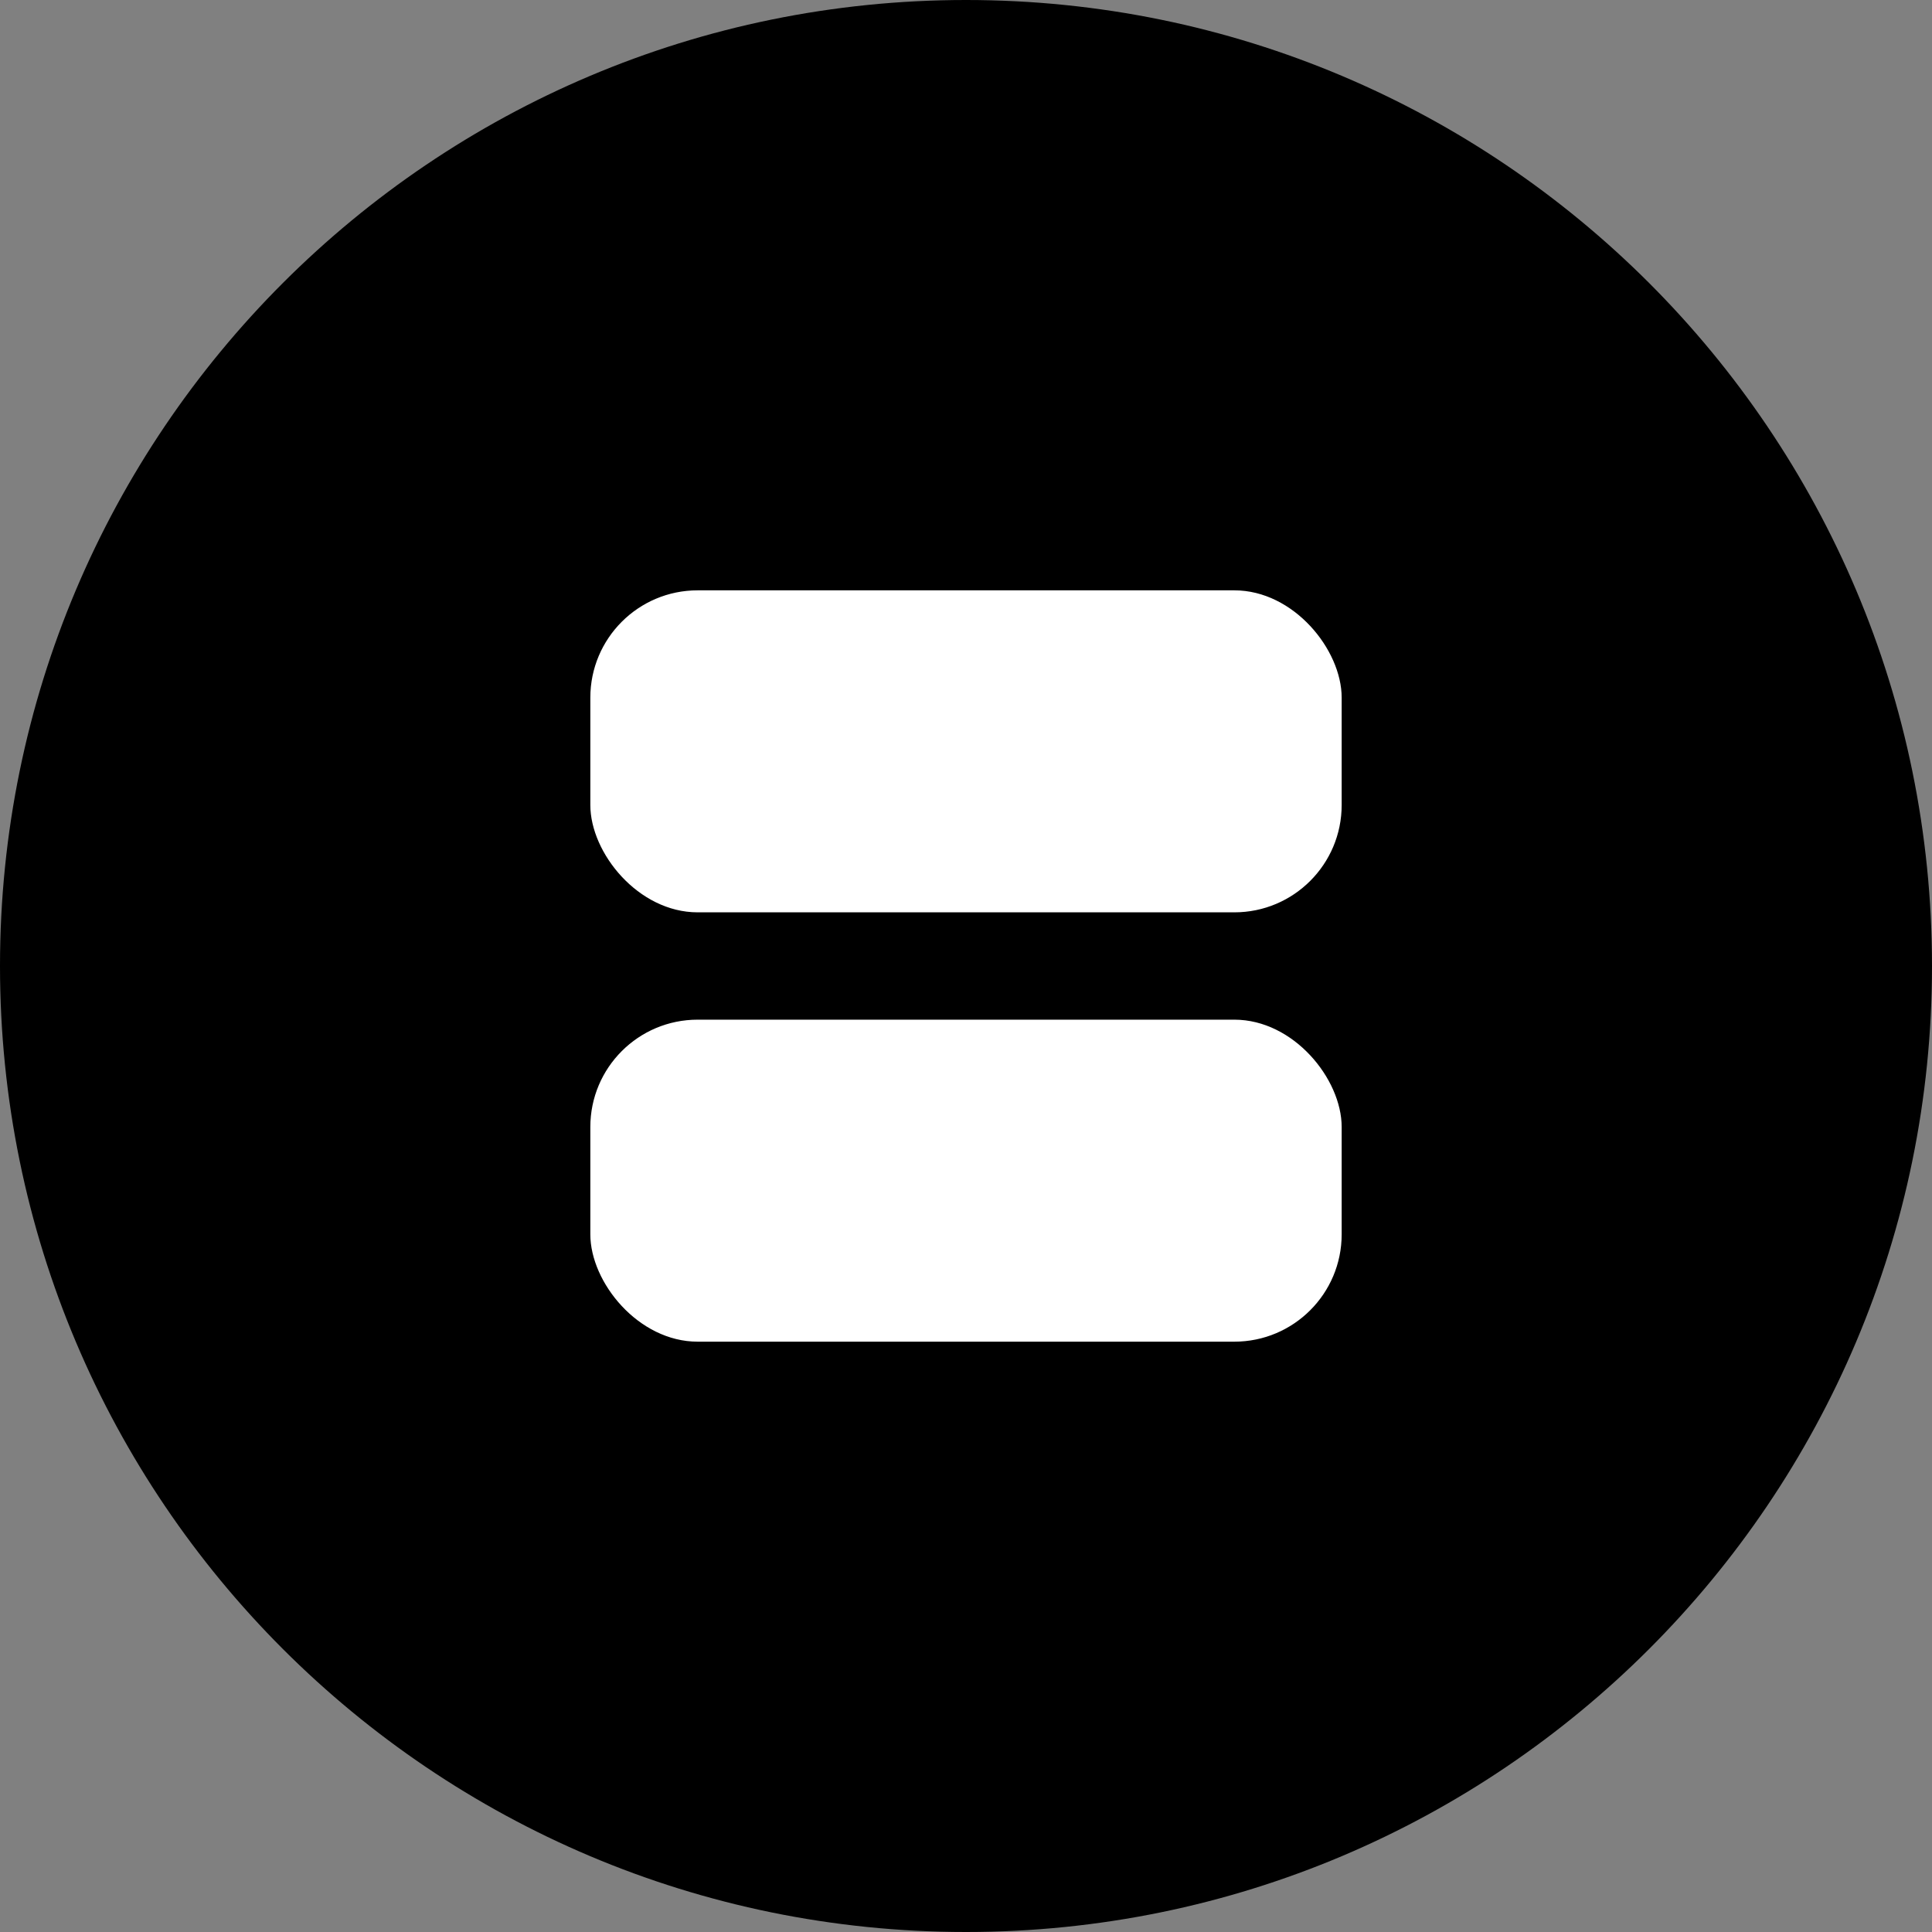 <svg viewBox="0 0 36 36" fill="none" xmlns="http://www.w3.org/2000/svg">
    <rect x="0" y="0" width="36" height="36" fill="#808080" stroke="none"/>
    <path d="M18 36C27.941 36 36 27.941 36 18C36 8.059 27.941 0 18 0C8.059 0 0 8.059 0 18C0 27.941 8.059 36 18 36Z"
          fill="#000"/>
    <rect x="11" y="11" width="14" height="6" rx="2" fill="#ffff"/>
    <rect x="11" y="19" width="14" height="6" rx="2" fill="#ffff"/>
</svg>

